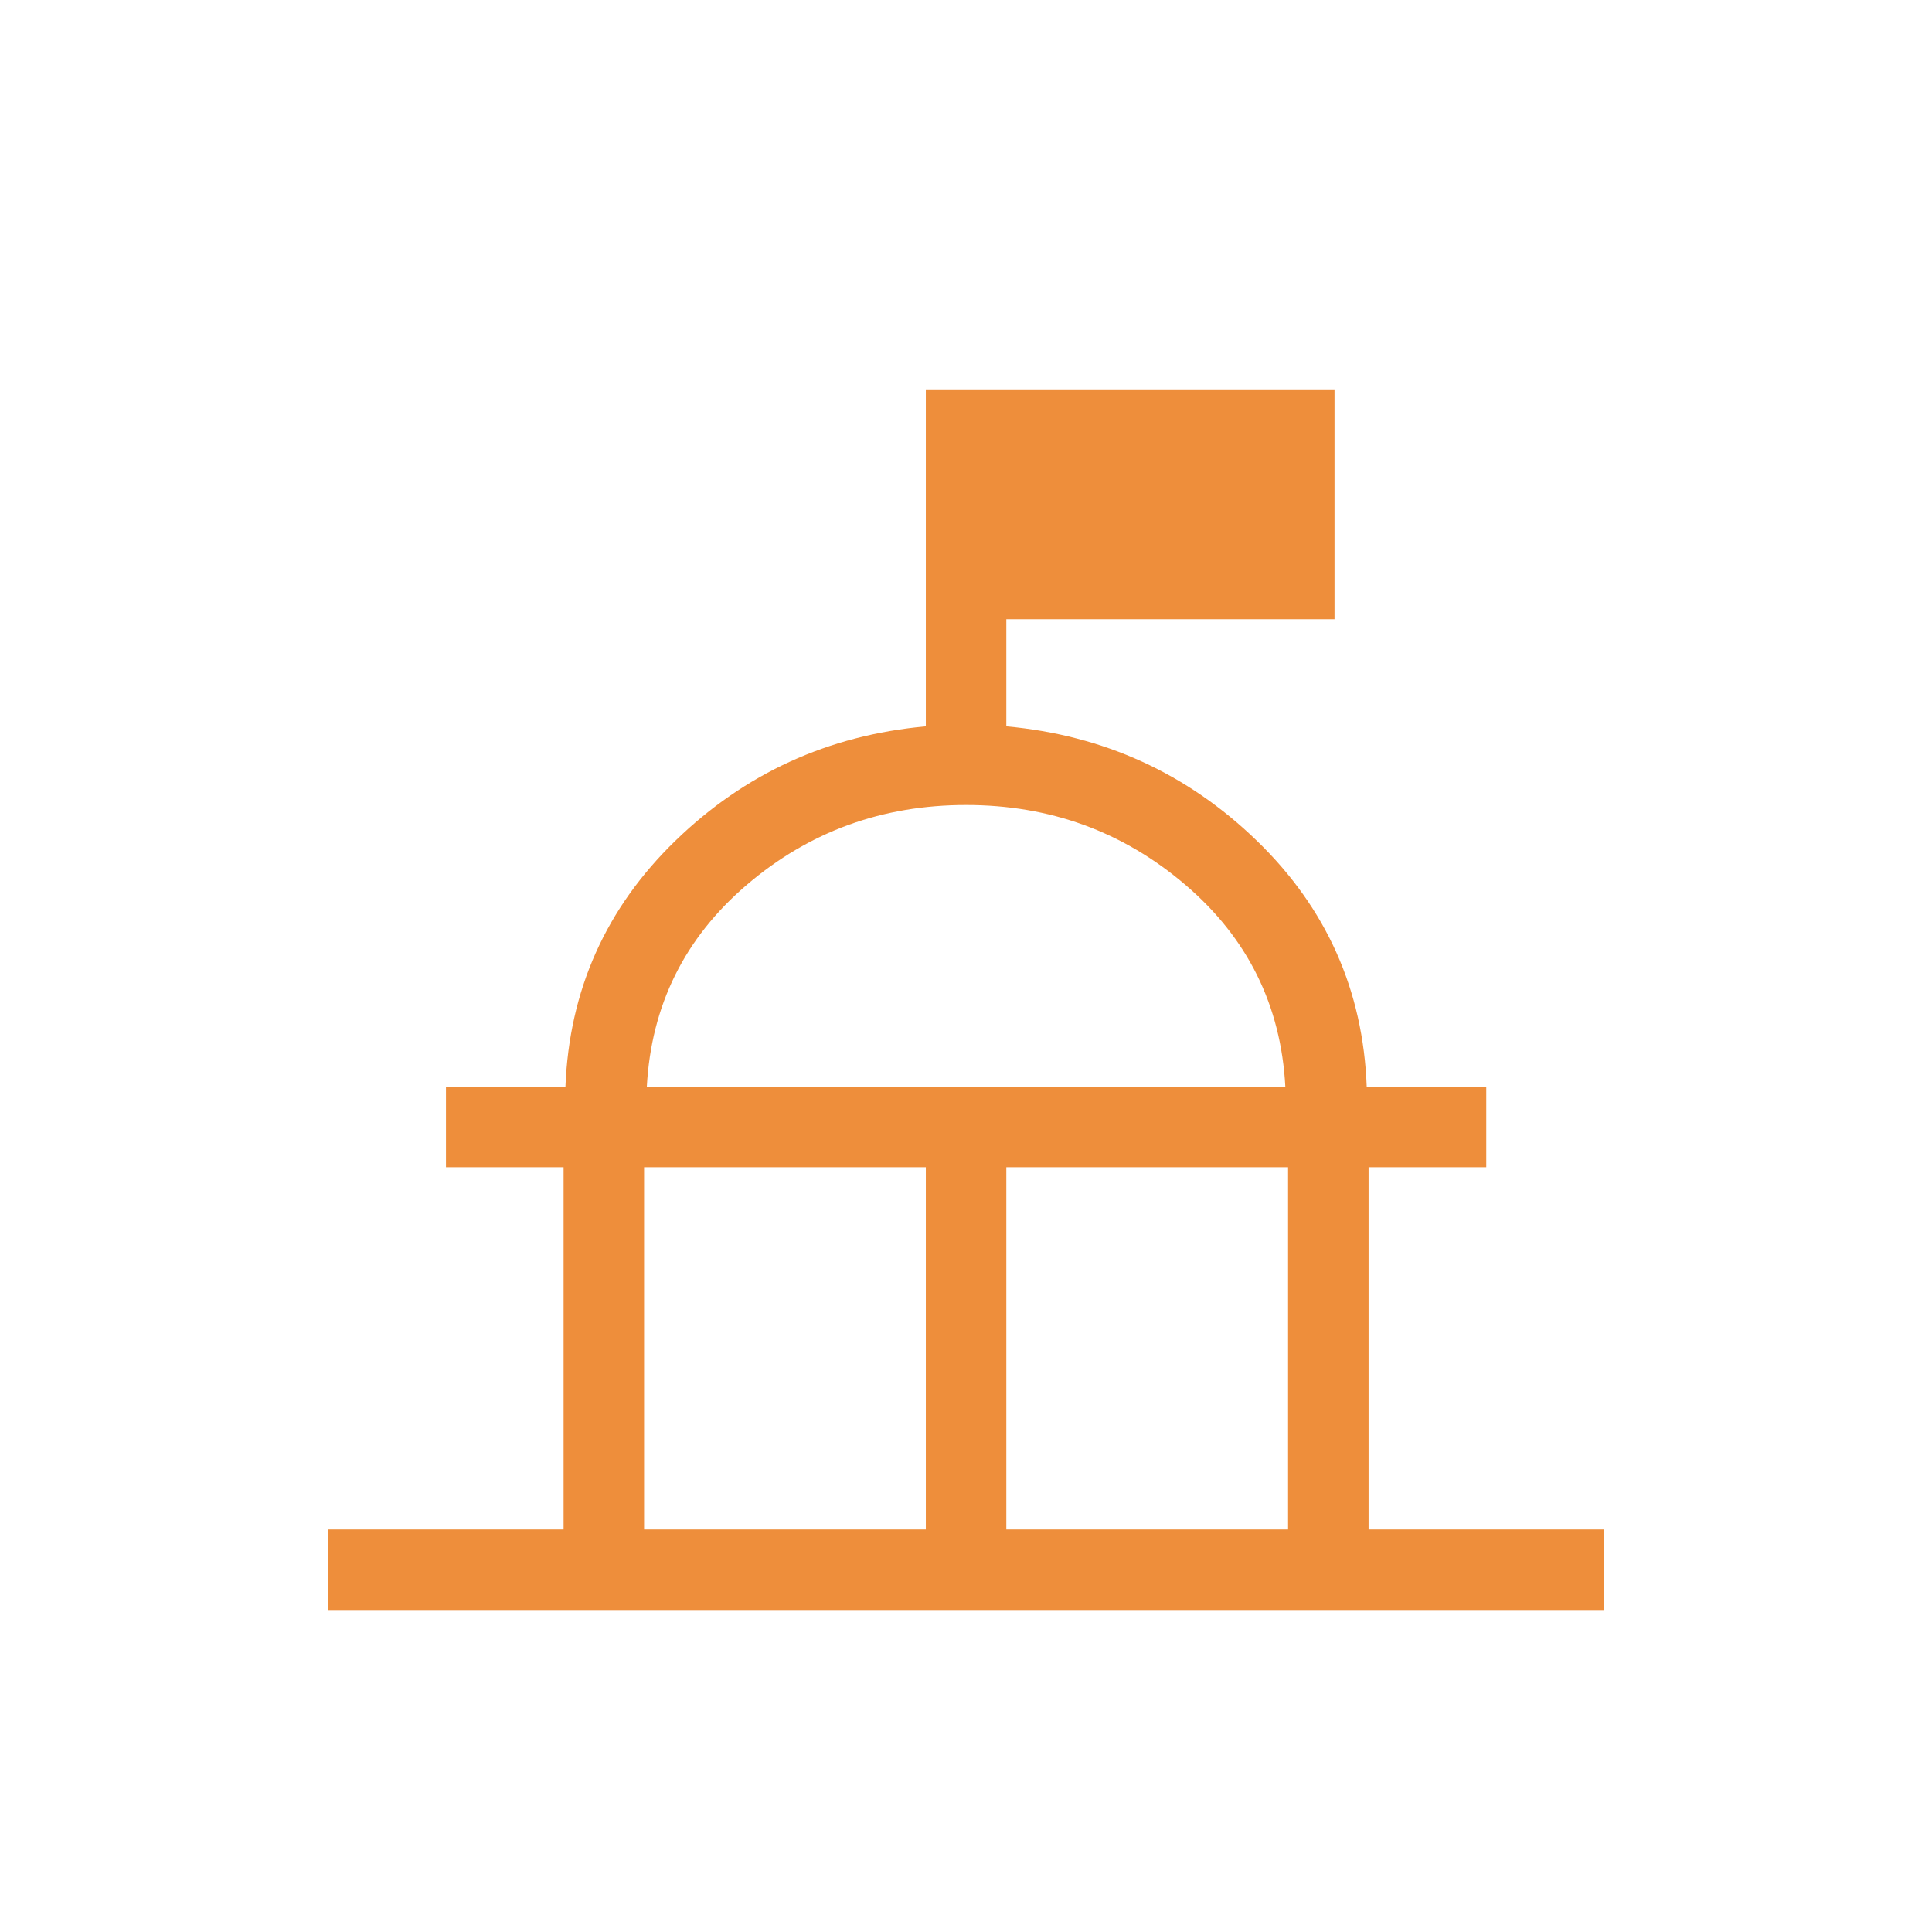 <svg width="24" height="24" viewBox="0 0 24 24" fill="none" xmlns="http://www.w3.org/2000/svg">
<path d="M4.078 20V19H7.001V14.5H5.54V13.5H7.024C7.071 12.301 7.526 11.283 8.389 10.445C9.252 9.607 10.29 9.133 11.501 9.023V4.846H16.578V7.692H12.501V9.023C13.713 9.134 14.75 9.608 15.614 10.445C16.478 11.282 16.933 12.301 16.978 13.5H18.463V14.5H17.001V19H19.924V20H4.078ZM8.001 19H11.501V14.5H8.001V19ZM12.501 19H16.001V14.5H12.501V19ZM8.035 13.5H15.967C15.913 12.489 15.499 11.652 14.724 10.991C13.95 10.33 13.043 10 12.001 10C10.96 10 10.052 10.33 9.278 10.991C8.504 11.652 8.09 12.488 8.035 13.5Z" fill="#ee8e3b"/>
</svg>
